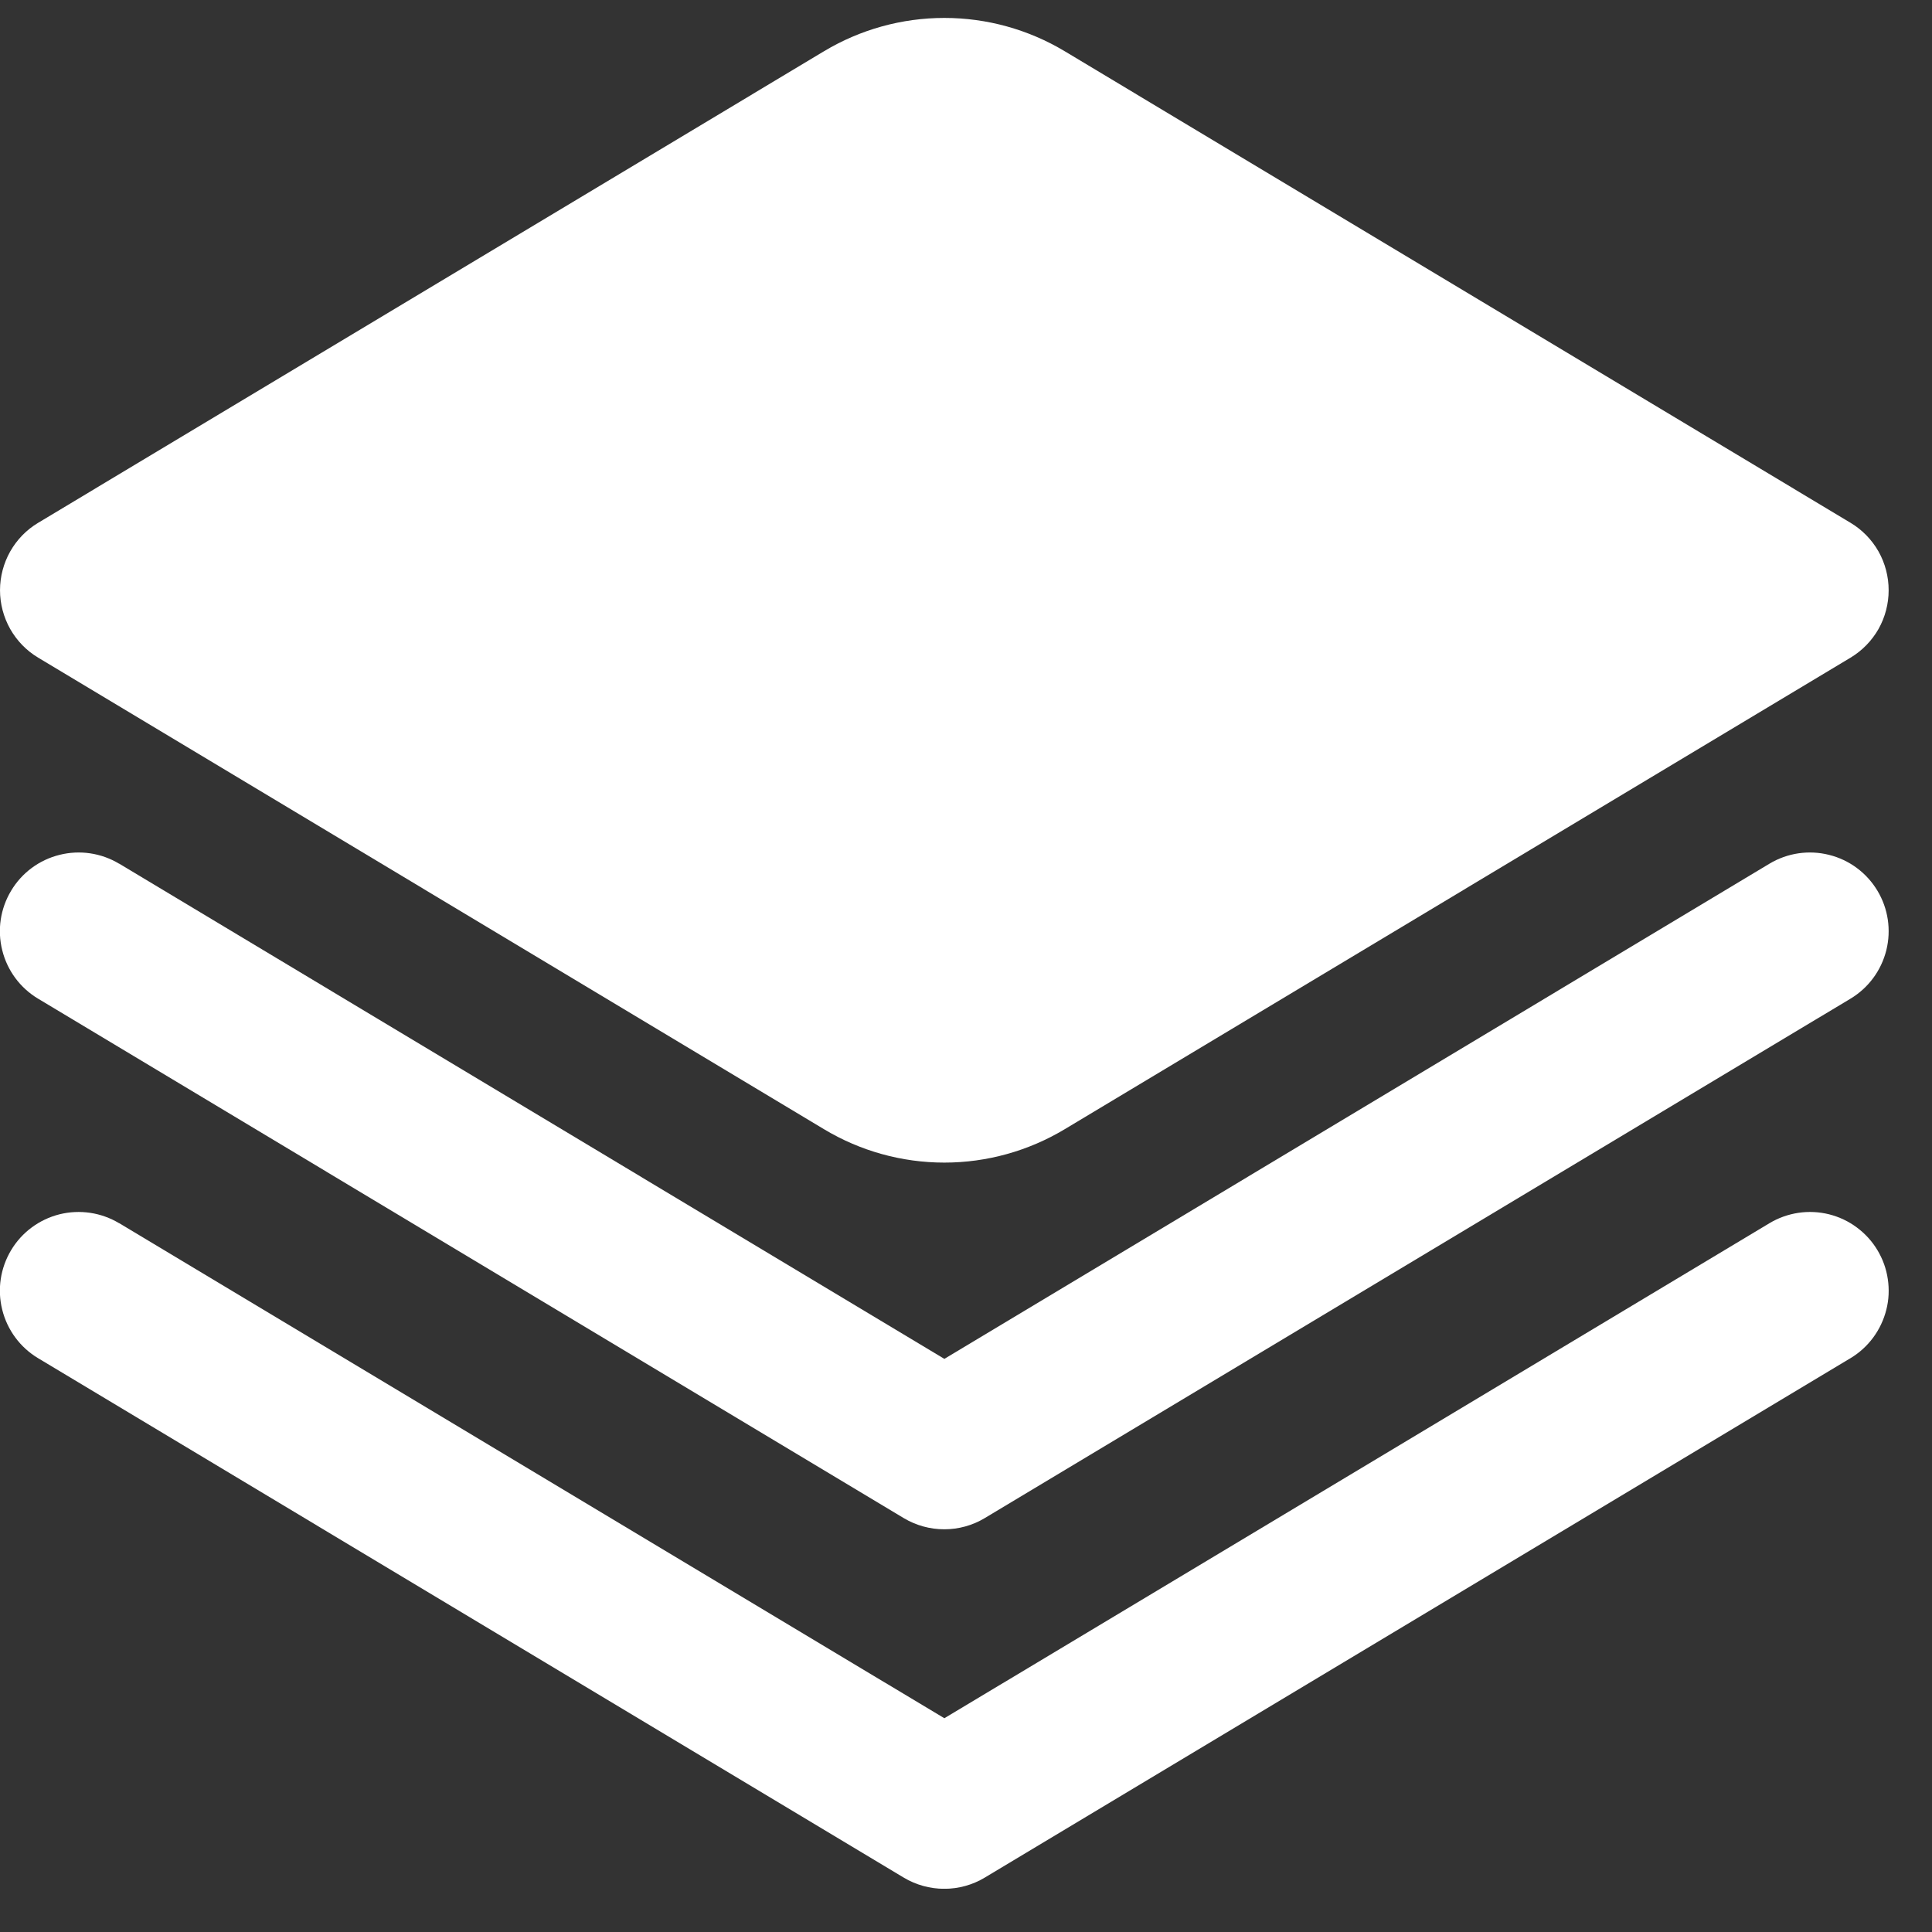 <svg width="16" height="16" viewBox="0 0 25 25" fill="none" xmlns="http://www.w3.org/2000/svg">
<rect x="0" y="0" width="25" height="25" fill="#333333" stroke="none"/>
<g clip-path="url(#clip0_180_76)">
<path d="M1.543 11.176L12.22 17.584L22.897 11.176C23.129 11.037 23.406 10.996 23.668 11.062C23.93 11.127 24.155 11.294 24.294 11.526C24.433 11.757 24.474 12.034 24.409 12.296C24.343 12.559 24.177 12.784 23.945 12.923L12.743 19.644C12.585 19.739 12.404 19.789 12.219 19.789C12.034 19.789 11.853 19.739 11.694 19.644L0.493 12.923C0.261 12.784 0.094 12.559 0.029 12.296C-0.037 12.034 0.005 11.757 0.144 11.526C0.282 11.294 0.508 11.127 0.77 11.062C1.032 10.996 1.309 11.037 1.541 11.176H1.543Z" fill="white"/>
<path d="M1.543 15.828L12.22 22.234L22.897 15.828C23.012 15.759 23.139 15.714 23.271 15.694C23.404 15.674 23.538 15.681 23.668 15.713C23.798 15.746 23.92 15.803 24.027 15.883C24.135 15.963 24.226 16.063 24.294 16.177C24.363 16.292 24.409 16.419 24.428 16.551C24.448 16.684 24.442 16.819 24.409 16.948C24.343 17.21 24.177 17.436 23.945 17.575L12.743 24.296C12.585 24.391 12.404 24.441 12.219 24.441C12.034 24.441 11.853 24.391 11.694 24.296L0.493 17.575C0.261 17.436 0.094 17.21 0.029 16.948C-0.037 16.686 0.005 16.409 0.144 16.177C0.282 15.946 0.508 15.779 0.77 15.713C1.032 15.648 1.309 15.689 1.541 15.828H1.543Z" fill="white"/>
<path d="M23.946 8.51L13.779 14.611C13.308 14.894 12.769 15.044 12.22 15.044C11.67 15.044 11.131 14.894 10.661 14.611L0.494 8.51C0.343 8.42 0.219 8.292 0.132 8.139C0.046 7.986 9.91821e-05 7.813 9.91821e-05 7.638C9.91821e-05 7.462 0.046 7.289 0.132 7.136C0.219 6.983 0.343 6.855 0.494 6.765L10.661 0.664C11.132 0.381 11.671 0.232 12.22 0.232C12.769 0.232 13.308 0.381 13.779 0.664L23.946 6.765C24.096 6.855 24.221 6.983 24.308 7.136C24.394 7.289 24.439 7.462 24.439 7.638C24.439 7.813 24.394 7.986 24.308 8.139C24.221 8.292 24.096 8.42 23.946 8.51Z" fill="white"/>
</g>
<defs>
<clipPath id="clip0_180_76">
<rect width="24.44" height="24.44" fill="white" transform="matrix(-1 0 0 1 24.44 6.10352e-05)"/>
</clipPath>
</defs>
</svg>
